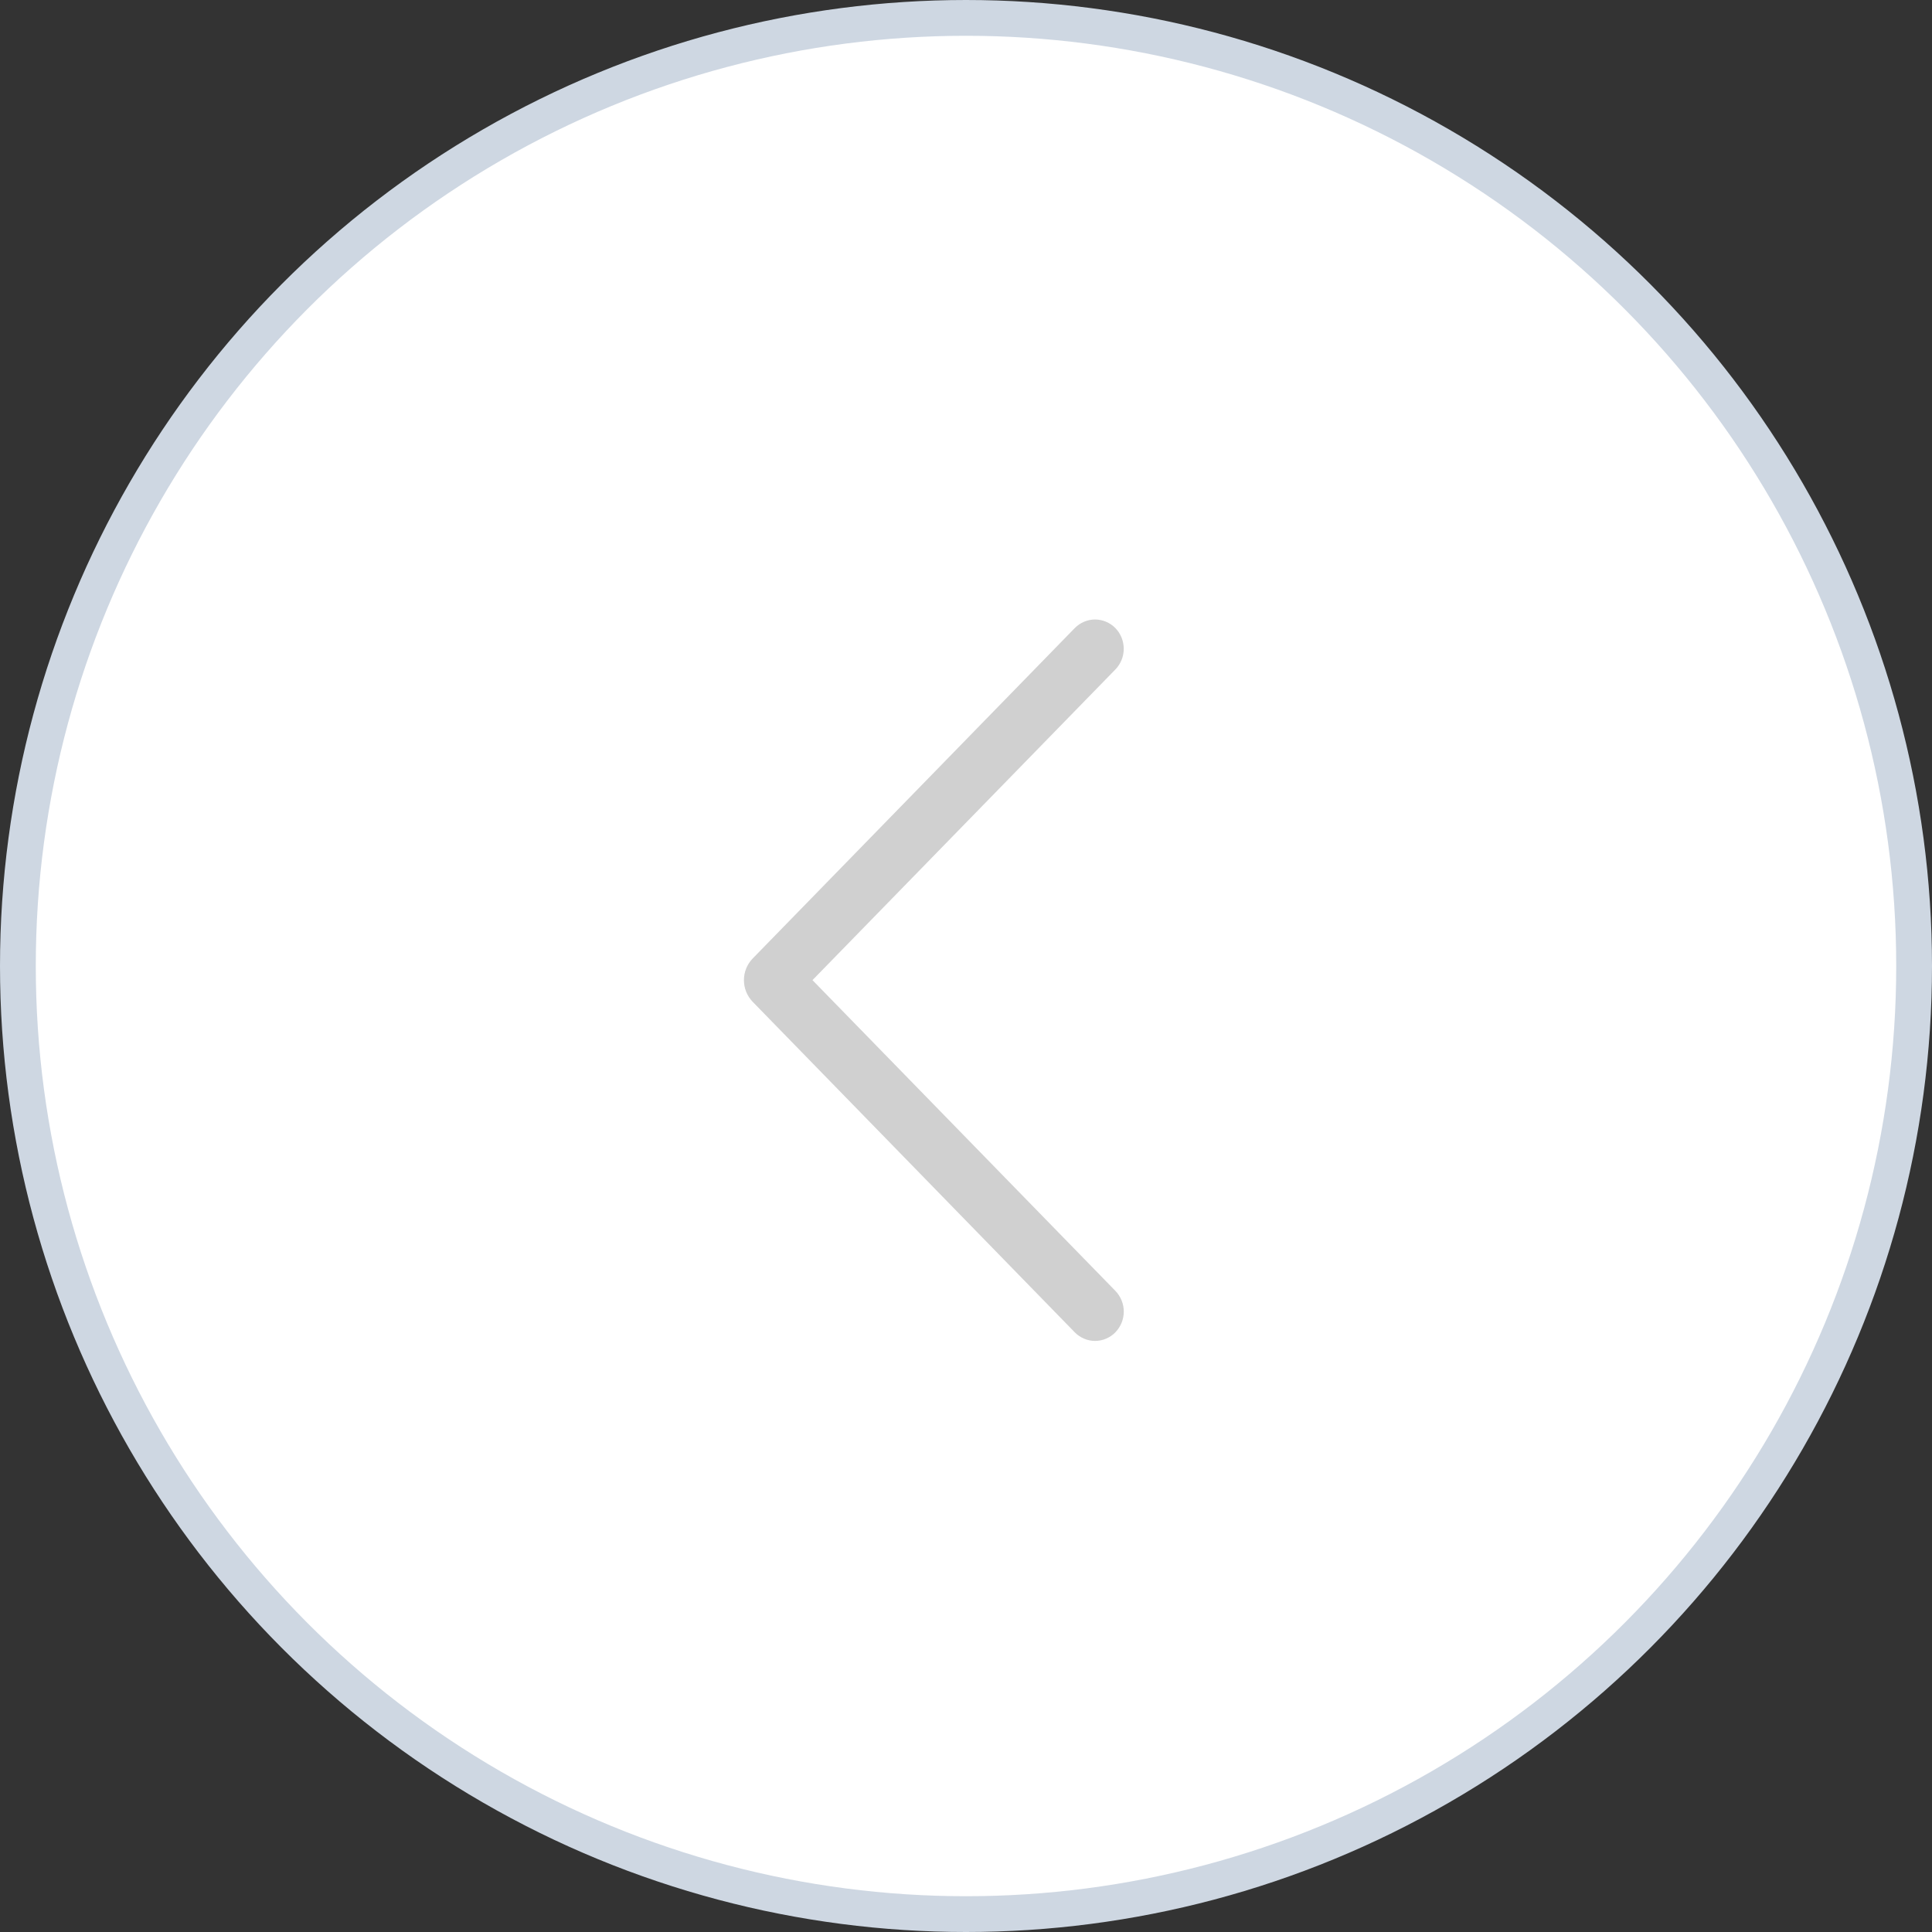 <svg width="54" height="54" viewBox="0 0 54 54" fill="none" xmlns="http://www.w3.org/2000/svg">
<rect x="0" y="0" width="54" height="54" fill="#333333" stroke="none"/>
<circle cx="27" cy="27" r="26.5" fill="white" stroke="#CED7E2"/>
<path d="M30.041 17.554L21.039 26.789C20.881 26.951 20.793 27.169 20.793 27.395C20.793 27.622 20.881 27.839 21.039 28.002L30.041 37.24C30.115 37.315 30.203 37.375 30.3 37.416C30.397 37.458 30.502 37.479 30.607 37.479C30.713 37.479 30.817 37.458 30.915 37.416C31.012 37.375 31.1 37.315 31.174 37.24C31.325 37.084 31.41 36.876 31.41 36.659C31.41 36.443 31.325 36.234 31.174 36.079L22.709 27.395L31.174 18.713C31.325 18.558 31.409 18.35 31.409 18.134C31.409 17.917 31.325 17.709 31.174 17.554C31.1 17.479 31.012 17.419 30.915 17.378C30.817 17.337 30.713 17.315 30.607 17.315C30.502 17.315 30.397 17.337 30.3 17.378C30.203 17.419 30.115 17.479 30.041 17.554Z" fill="#D0D0D0"/>
</svg>
